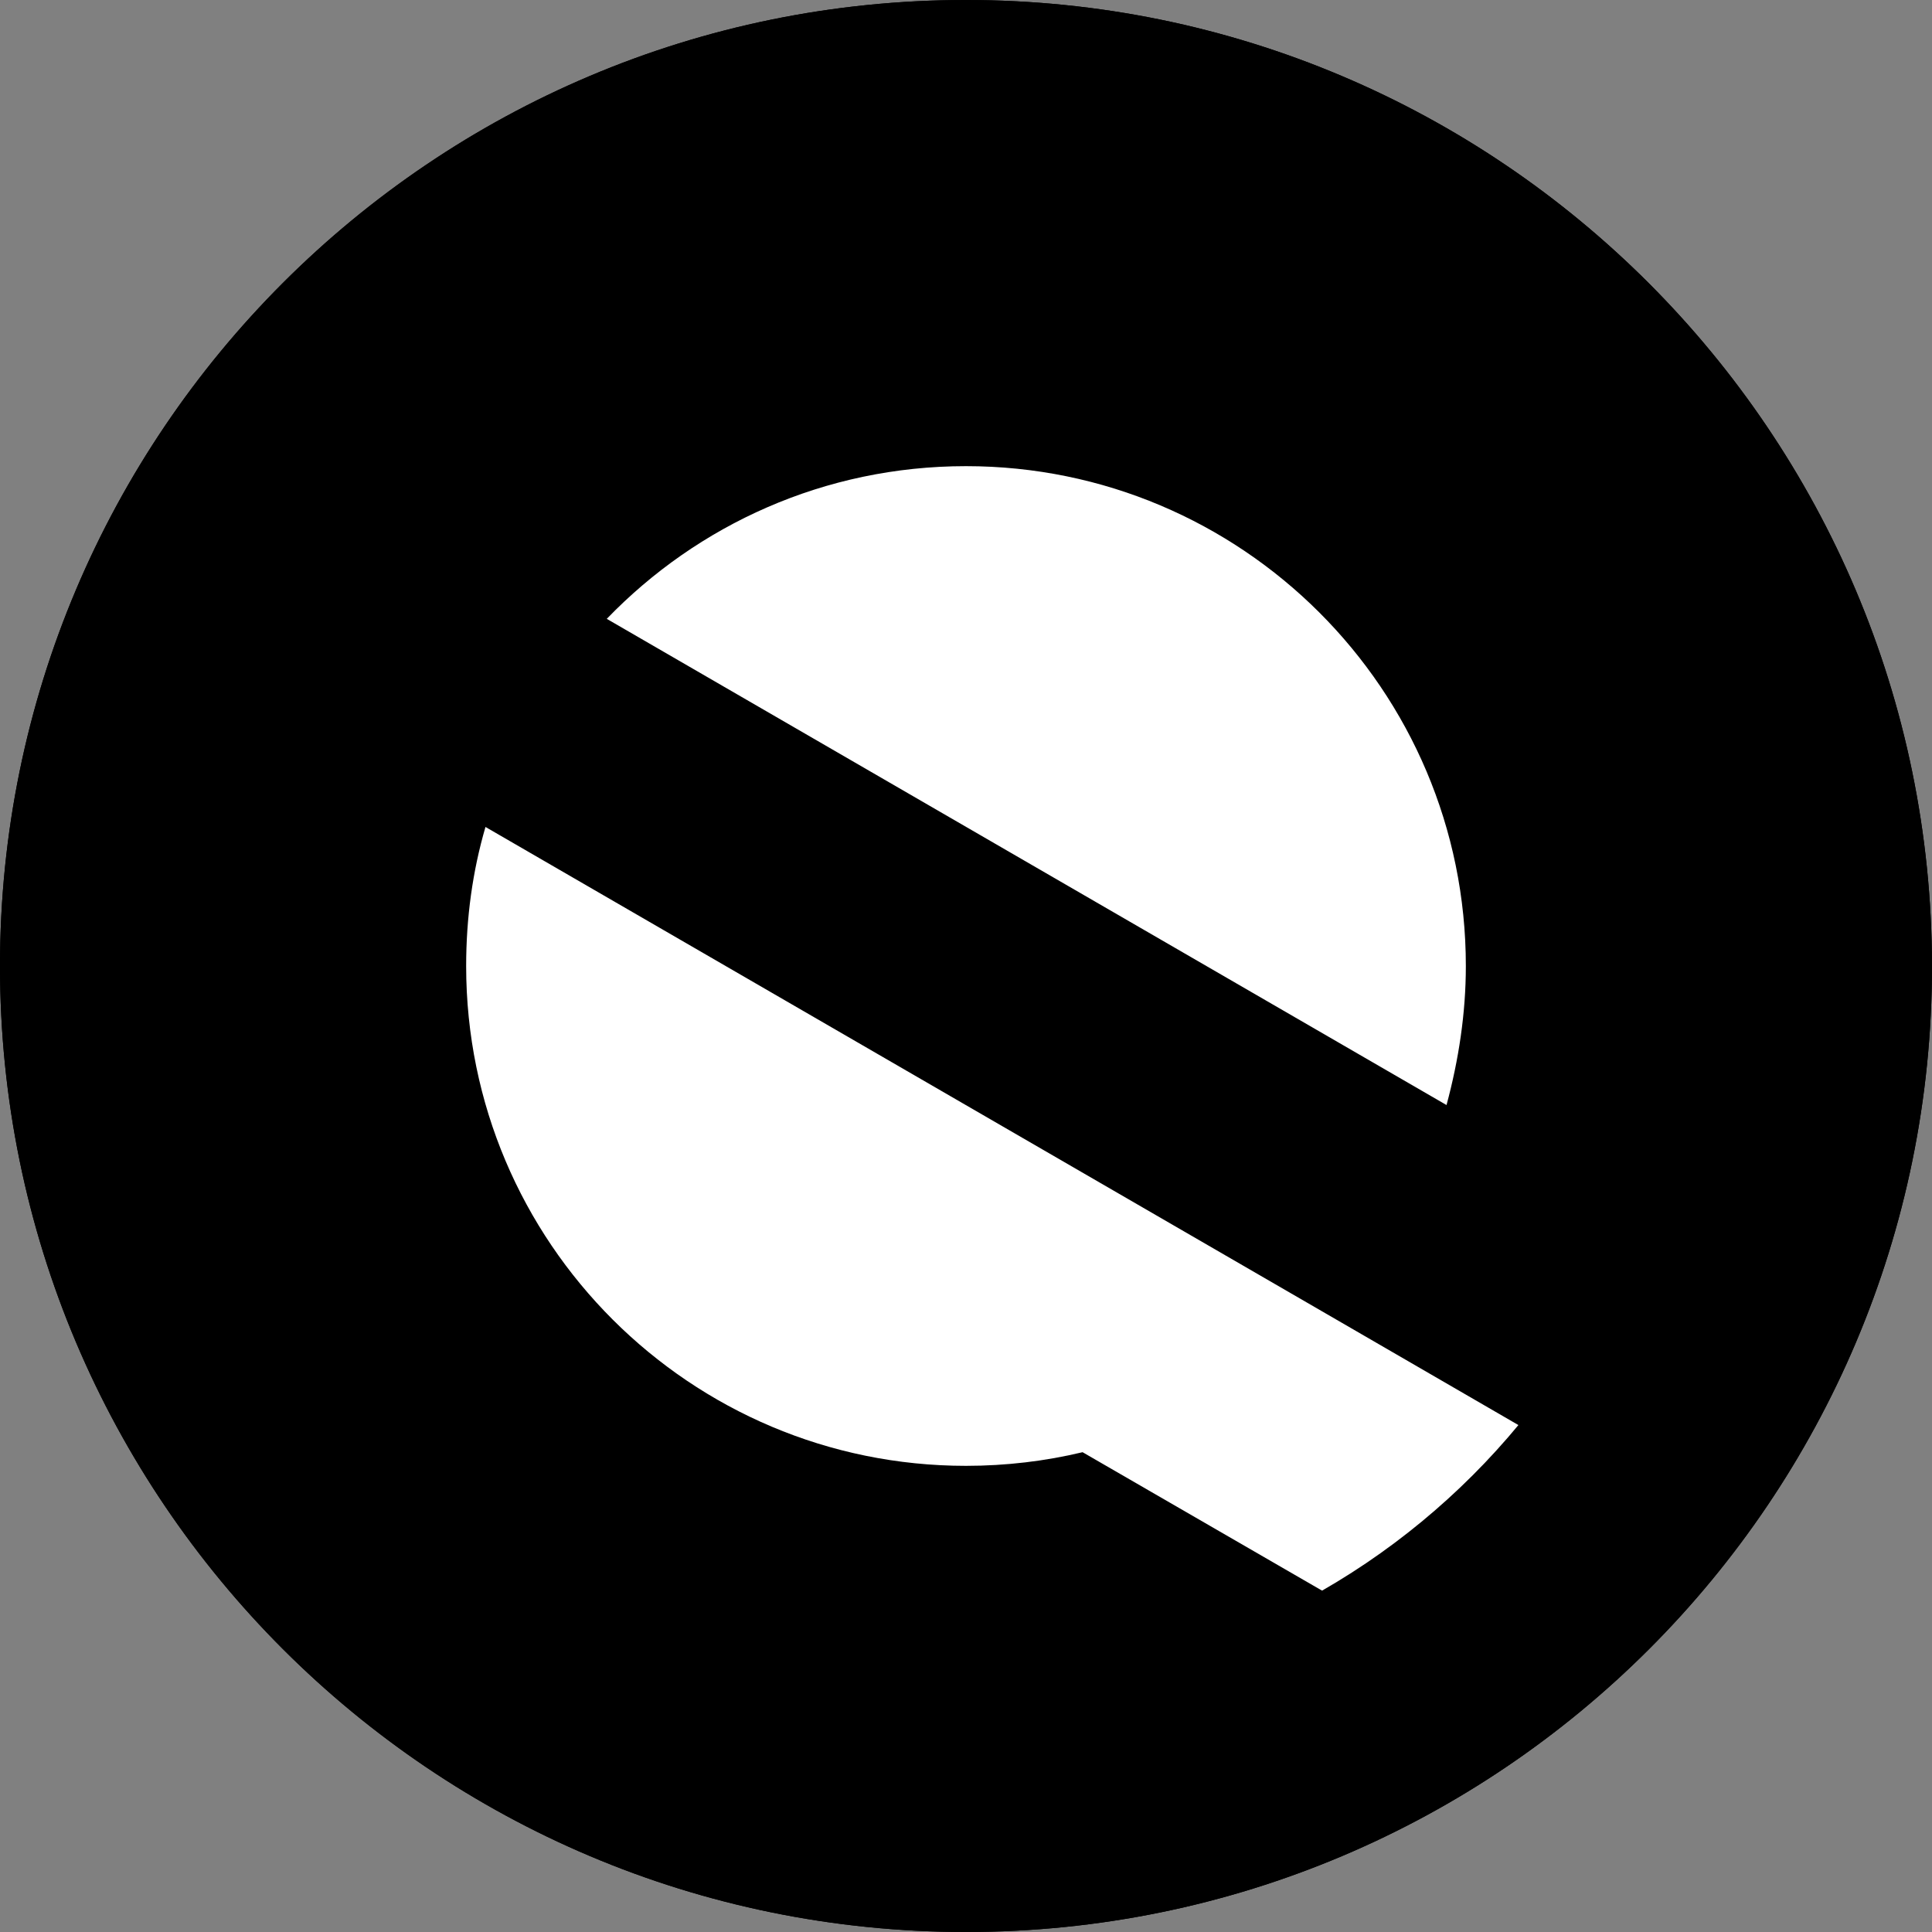<svg width="32" height="32" viewBox="0 0 32 32" fill="none" xmlns="http://www.w3.org/2000/svg">
<rect x="0" y="0" width="32" height="32" fill="#808080" stroke="none"/>
<path d="M15.96 30.03C23.709 30.03 29.99 23.748 29.99 16C29.99 8.252 23.709 1.97 15.96 1.97C8.212 1.97 1.931 8.252 1.931 16C1.931 23.748 8.212 30.03 15.96 30.03Z" fill="black"/>
<path d="M16 0C7.162 0 0 7.162 0 16C0 24.838 7.162 32 16 32C24.838 32 32 24.838 32 16C31.987 7.162 24.826 0 16 0ZM15.96 27.926C9.371 27.926 4.032 22.589 4.032 16C4.032 9.411 9.371 4.074 15.96 4.074C22.549 4.074 27.886 9.411 27.886 16C27.886 22.589 22.549 27.926 15.96 27.926Z" fill="black"/>
<path d="M24.279 16C24.279 11.422 20.565 7.721 16 7.721C13.658 7.721 11.554 8.692 10.05 10.25L23.959 18.303C24.16 17.557 24.279 16.785 24.279 16ZM21.95 21.75L8.041 13.697C7.827 14.43 7.721 15.201 7.721 16.001C7.721 20.579 11.435 24.279 16 24.279C16.666 24.279 17.318 24.2 17.931 24.053L23.92 27.515L27.008 24.68L21.95 21.75Z" fill="white"/>
<path d="M16 0C7.162 0 0 7.162 0 16C0 24.838 7.162 32 16 32C24.838 32 32 24.838 32 16C31.987 7.162 24.826 0 16 0ZM15.96 27.926C9.371 27.926 4.032 22.589 4.032 16C4.032 9.411 9.371 4.074 15.96 4.074C22.549 4.074 27.886 9.411 27.886 16C27.886 22.589 22.549 27.926 15.96 27.926Z" fill="black"/>
</svg>
